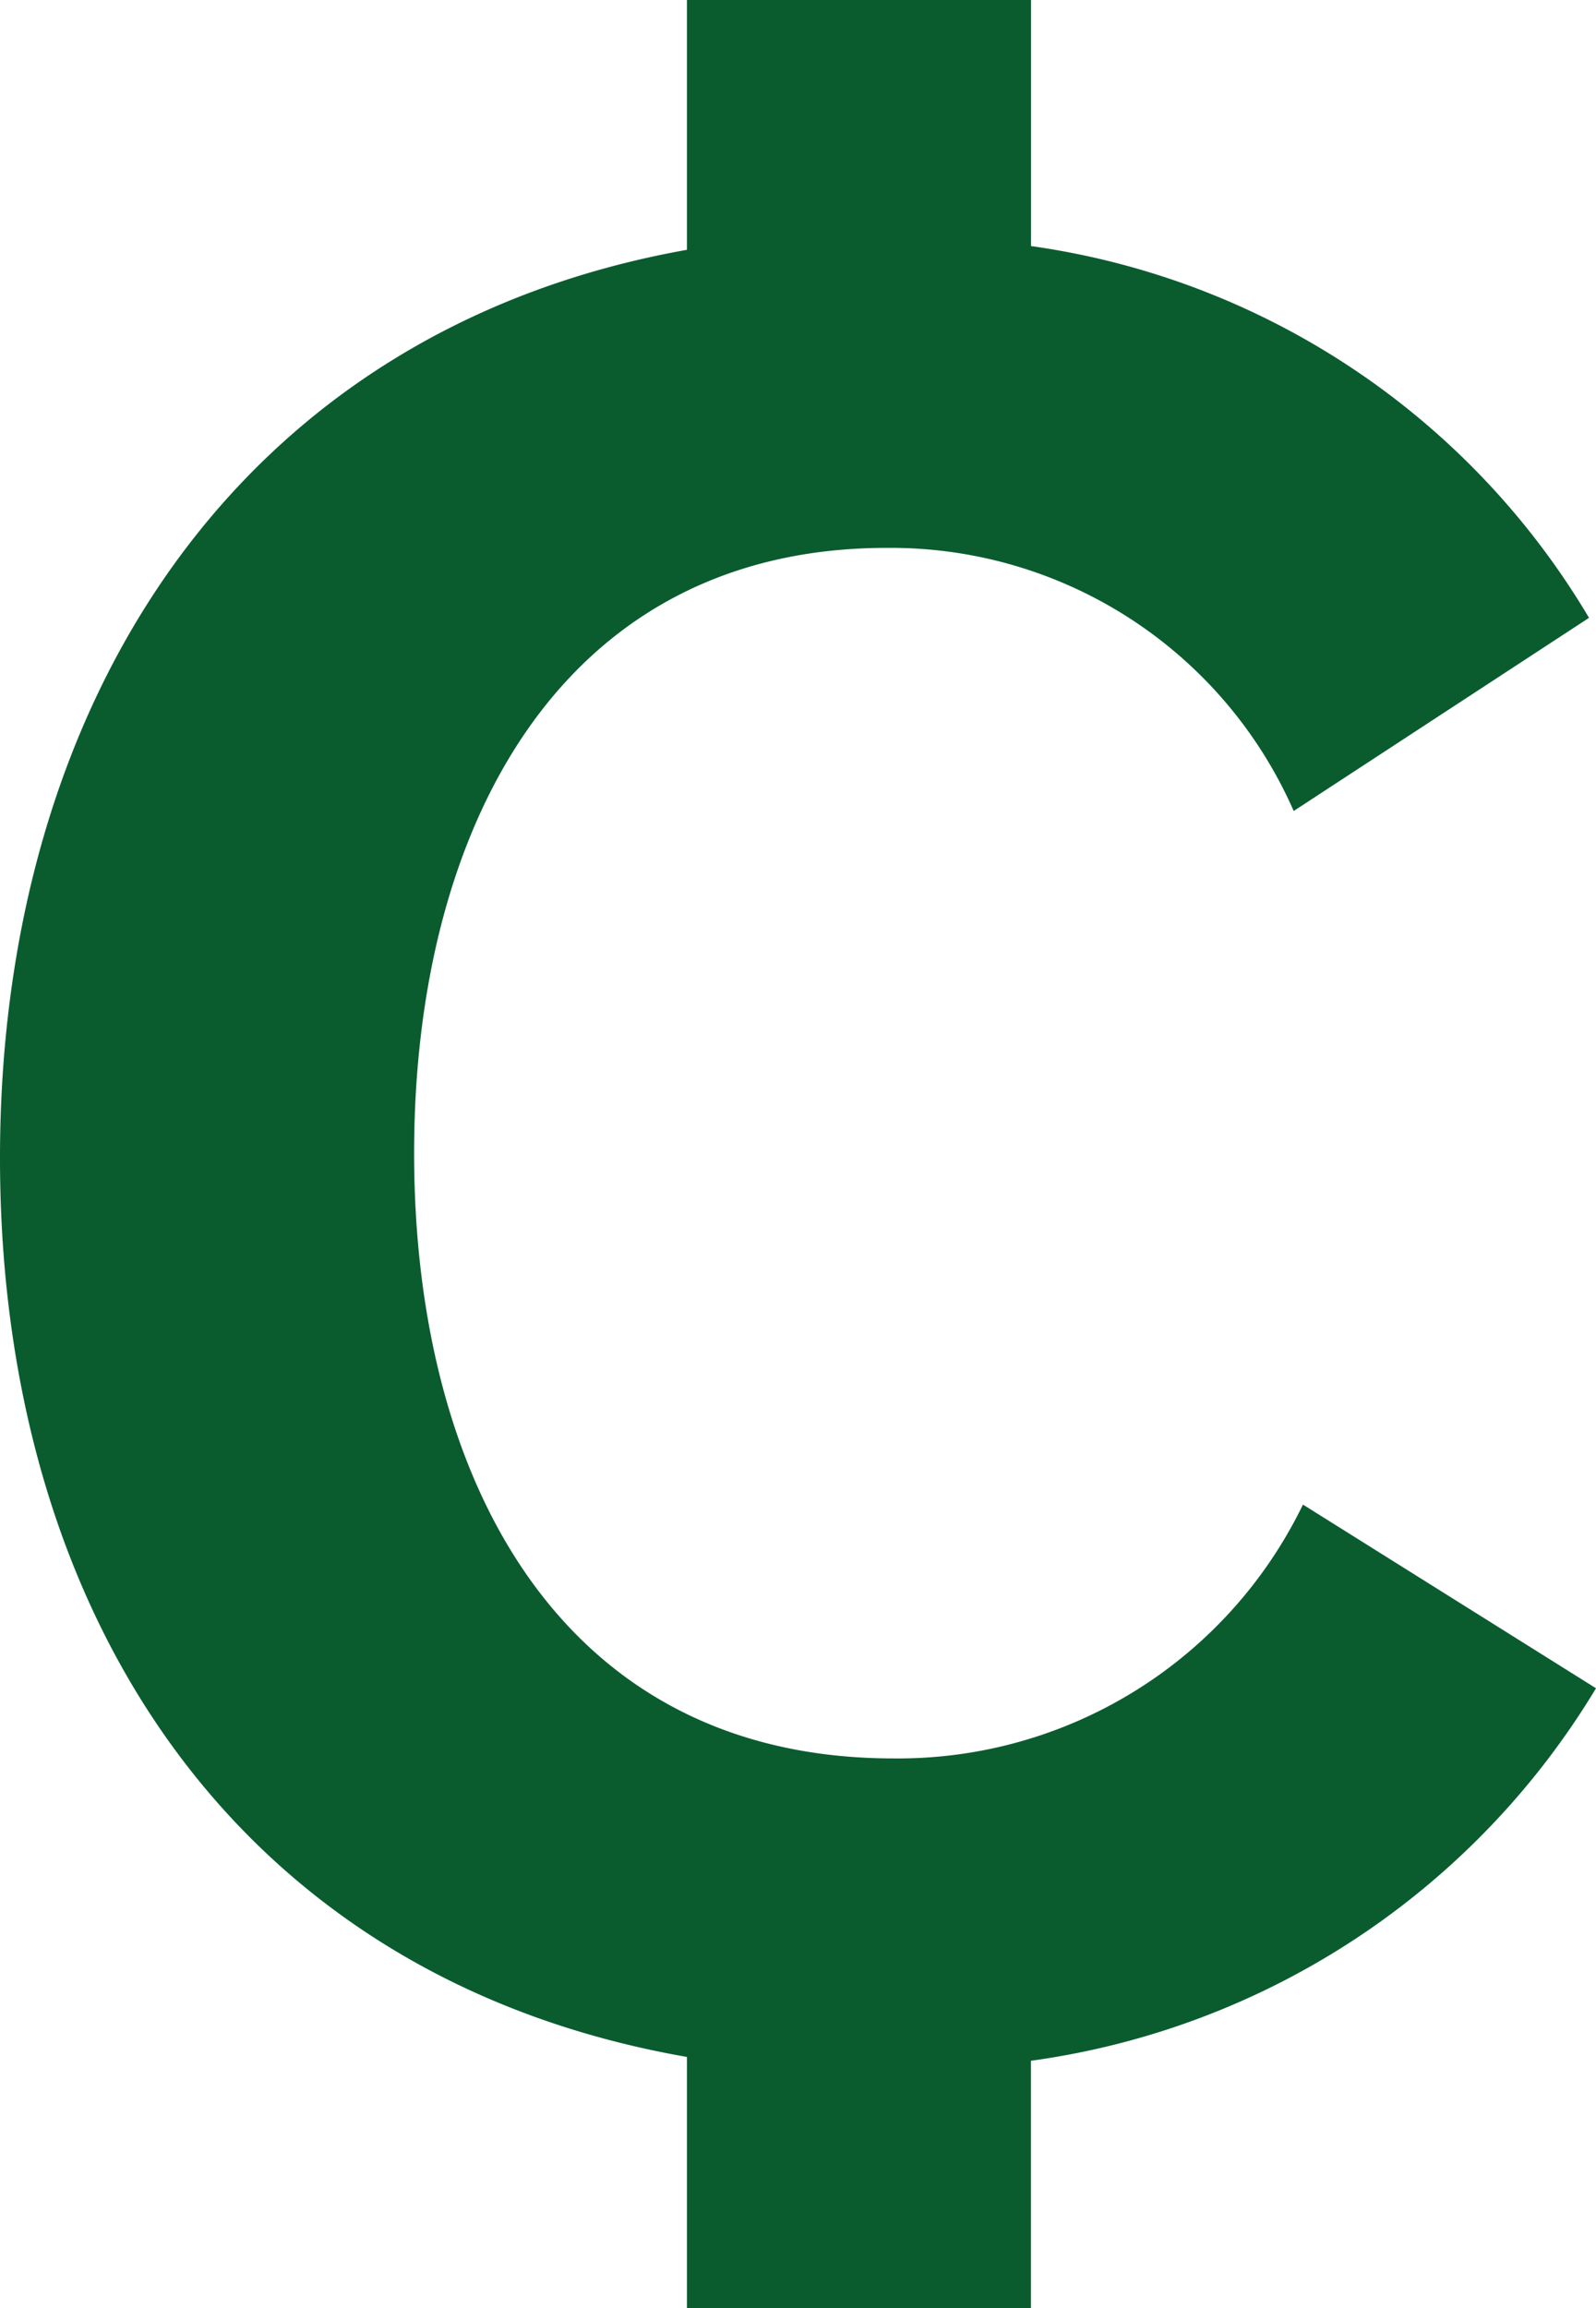 <svg xmlns="http://www.w3.org/2000/svg" width="21.736" height="31.416" viewBox="0 0 21.736 31.416">
  <path id="Clogo-01" d="M56.486,43.988l-3.991-2.5a6.128,6.128,0,0,1-5.578,3.455c-4.53,0-6.527-3.8-6.527-8.238,0-4.469,2.028-8.238,6.435-8.238a5.991,5.991,0,0,1,5.544,3.581l4.022-2.629a10.541,10.541,0,0,0-7.6-5.06V21.01H44.106v3.4c-6.04,1.076-9.356,6.062-9.356,12.361,0,6.346,3.331,11.184,9.356,12.235v3.424h4.684V49.058A10.676,10.676,0,0,0,56.486,43.988Z" transform="translate(-34.75 -21.01)" fill="#0a5c2f"/>
</svg>
